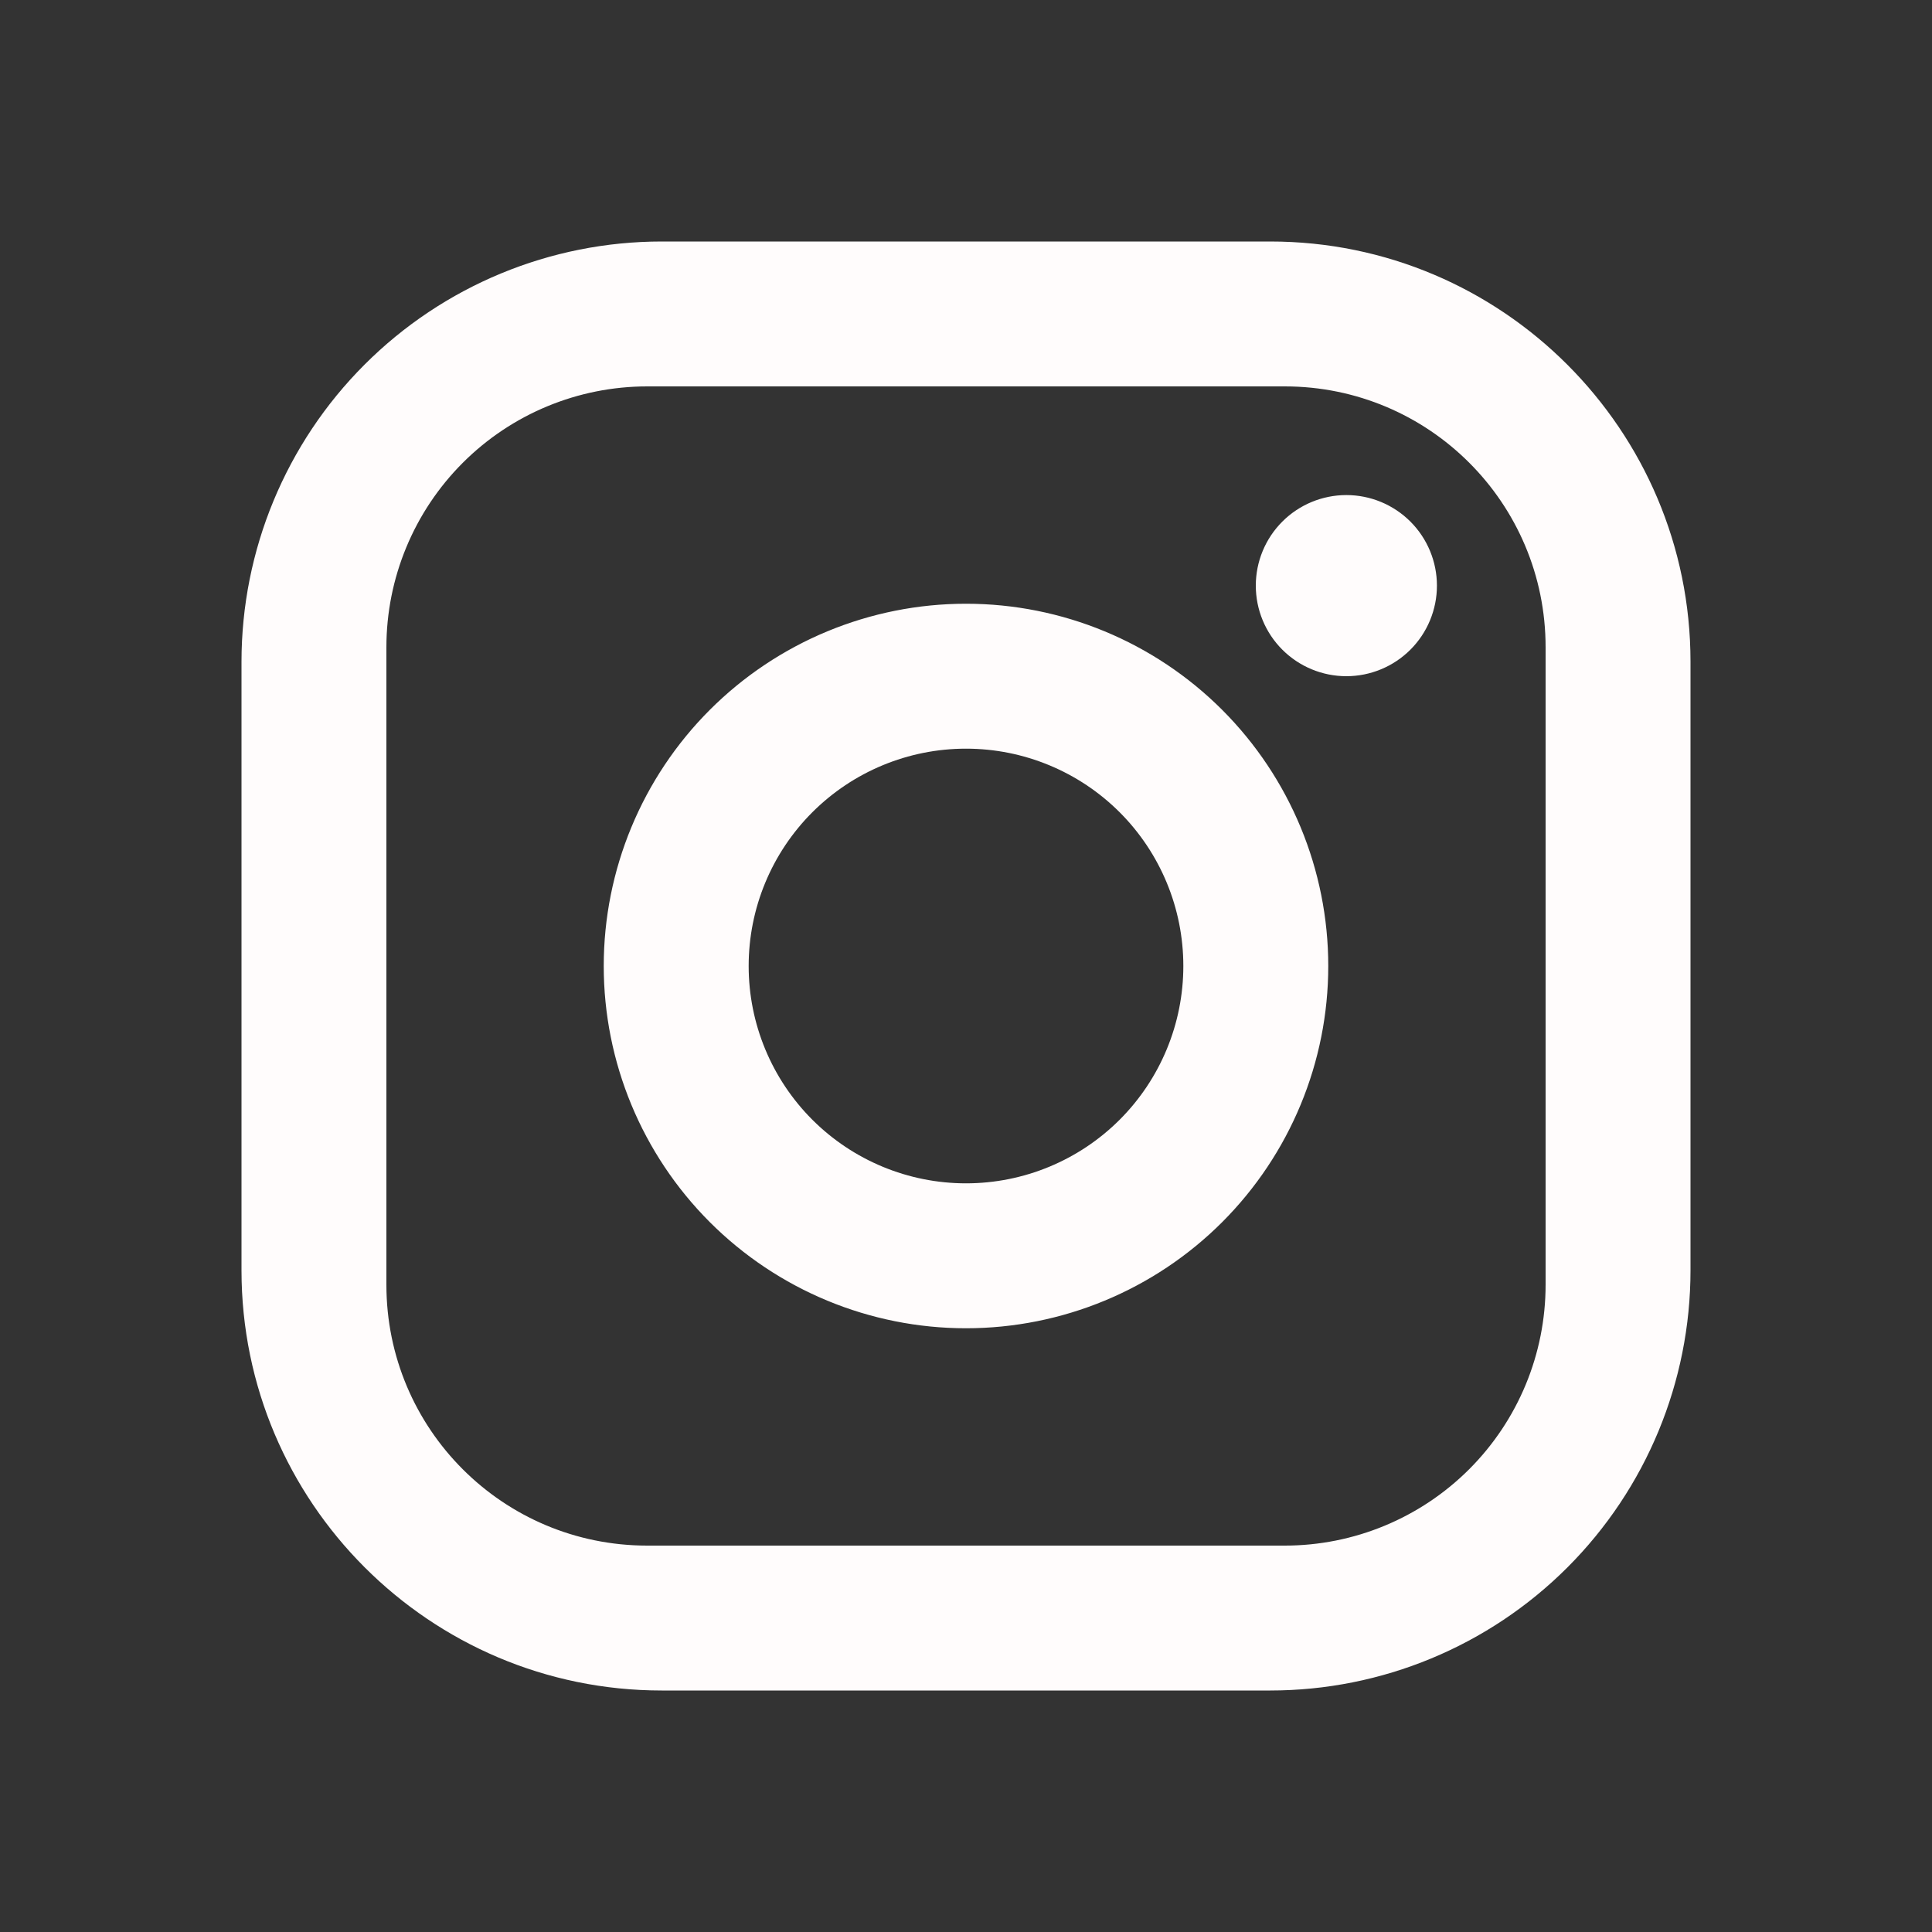 <svg width="85" height="85" viewBox="0 0 85 85" fill="none" xmlns="http://www.w3.org/2000/svg">
<rect x="0" y="0" width="85" height="85" fill="#333333" stroke="none"/>
<path d="M29.113 10.625H55.888C66.088 10.625 74.375 18.913 74.375 29.113V55.888C74.375 60.791 72.427 65.493 68.96 68.96C65.493 72.427 60.791 74.375 55.888 74.375H29.113C18.913 74.375 10.625 66.088 10.625 55.888V29.113C10.625 24.209 12.573 19.507 16.04 16.04C19.507 12.573 24.209 10.625 29.113 10.625ZM28.475 17C25.432 17 22.513 18.209 20.361 20.361C18.209 22.513 17 25.432 17 28.475V56.525C17 62.868 22.132 68 28.475 68H56.525C59.568 68 62.487 66.791 64.639 64.639C66.791 62.487 68 59.568 68 56.525V28.475C68 22.132 62.868 17 56.525 17H28.475ZM59.234 21.781C60.291 21.781 61.304 22.201 62.052 22.948C62.799 23.695 63.219 24.709 63.219 25.766C63.219 26.822 62.799 27.836 62.052 28.583C61.304 29.33 60.291 29.75 59.234 29.75C58.178 29.75 57.164 29.33 56.417 28.583C55.67 27.836 55.25 26.822 55.25 25.766C55.25 24.709 55.67 23.695 56.417 22.948C57.164 22.201 58.178 21.781 59.234 21.781ZM42.5 26.562C46.727 26.562 50.781 28.242 53.77 31.23C56.758 34.219 58.438 38.273 58.438 42.5C58.438 46.727 56.758 50.781 53.77 53.77C50.781 56.758 46.727 58.438 42.5 58.438C38.273 58.438 34.219 56.758 31.23 53.77C28.242 50.781 26.562 46.727 26.562 42.5C26.562 38.273 28.242 34.219 31.23 31.23C34.219 28.242 38.273 26.562 42.5 26.562ZM42.5 32.938C39.964 32.938 37.532 33.945 35.738 35.738C33.945 37.532 32.938 39.964 32.938 42.5C32.938 45.036 33.945 47.468 35.738 49.262C37.532 51.055 39.964 52.062 42.5 52.062C45.036 52.062 47.468 51.055 49.262 49.262C51.055 47.468 52.062 45.036 52.062 42.5C52.062 39.964 51.055 37.532 49.262 35.738C47.468 33.945 45.036 32.938 42.5 32.938Z" fill="#FFFCFC"/>
</svg>
